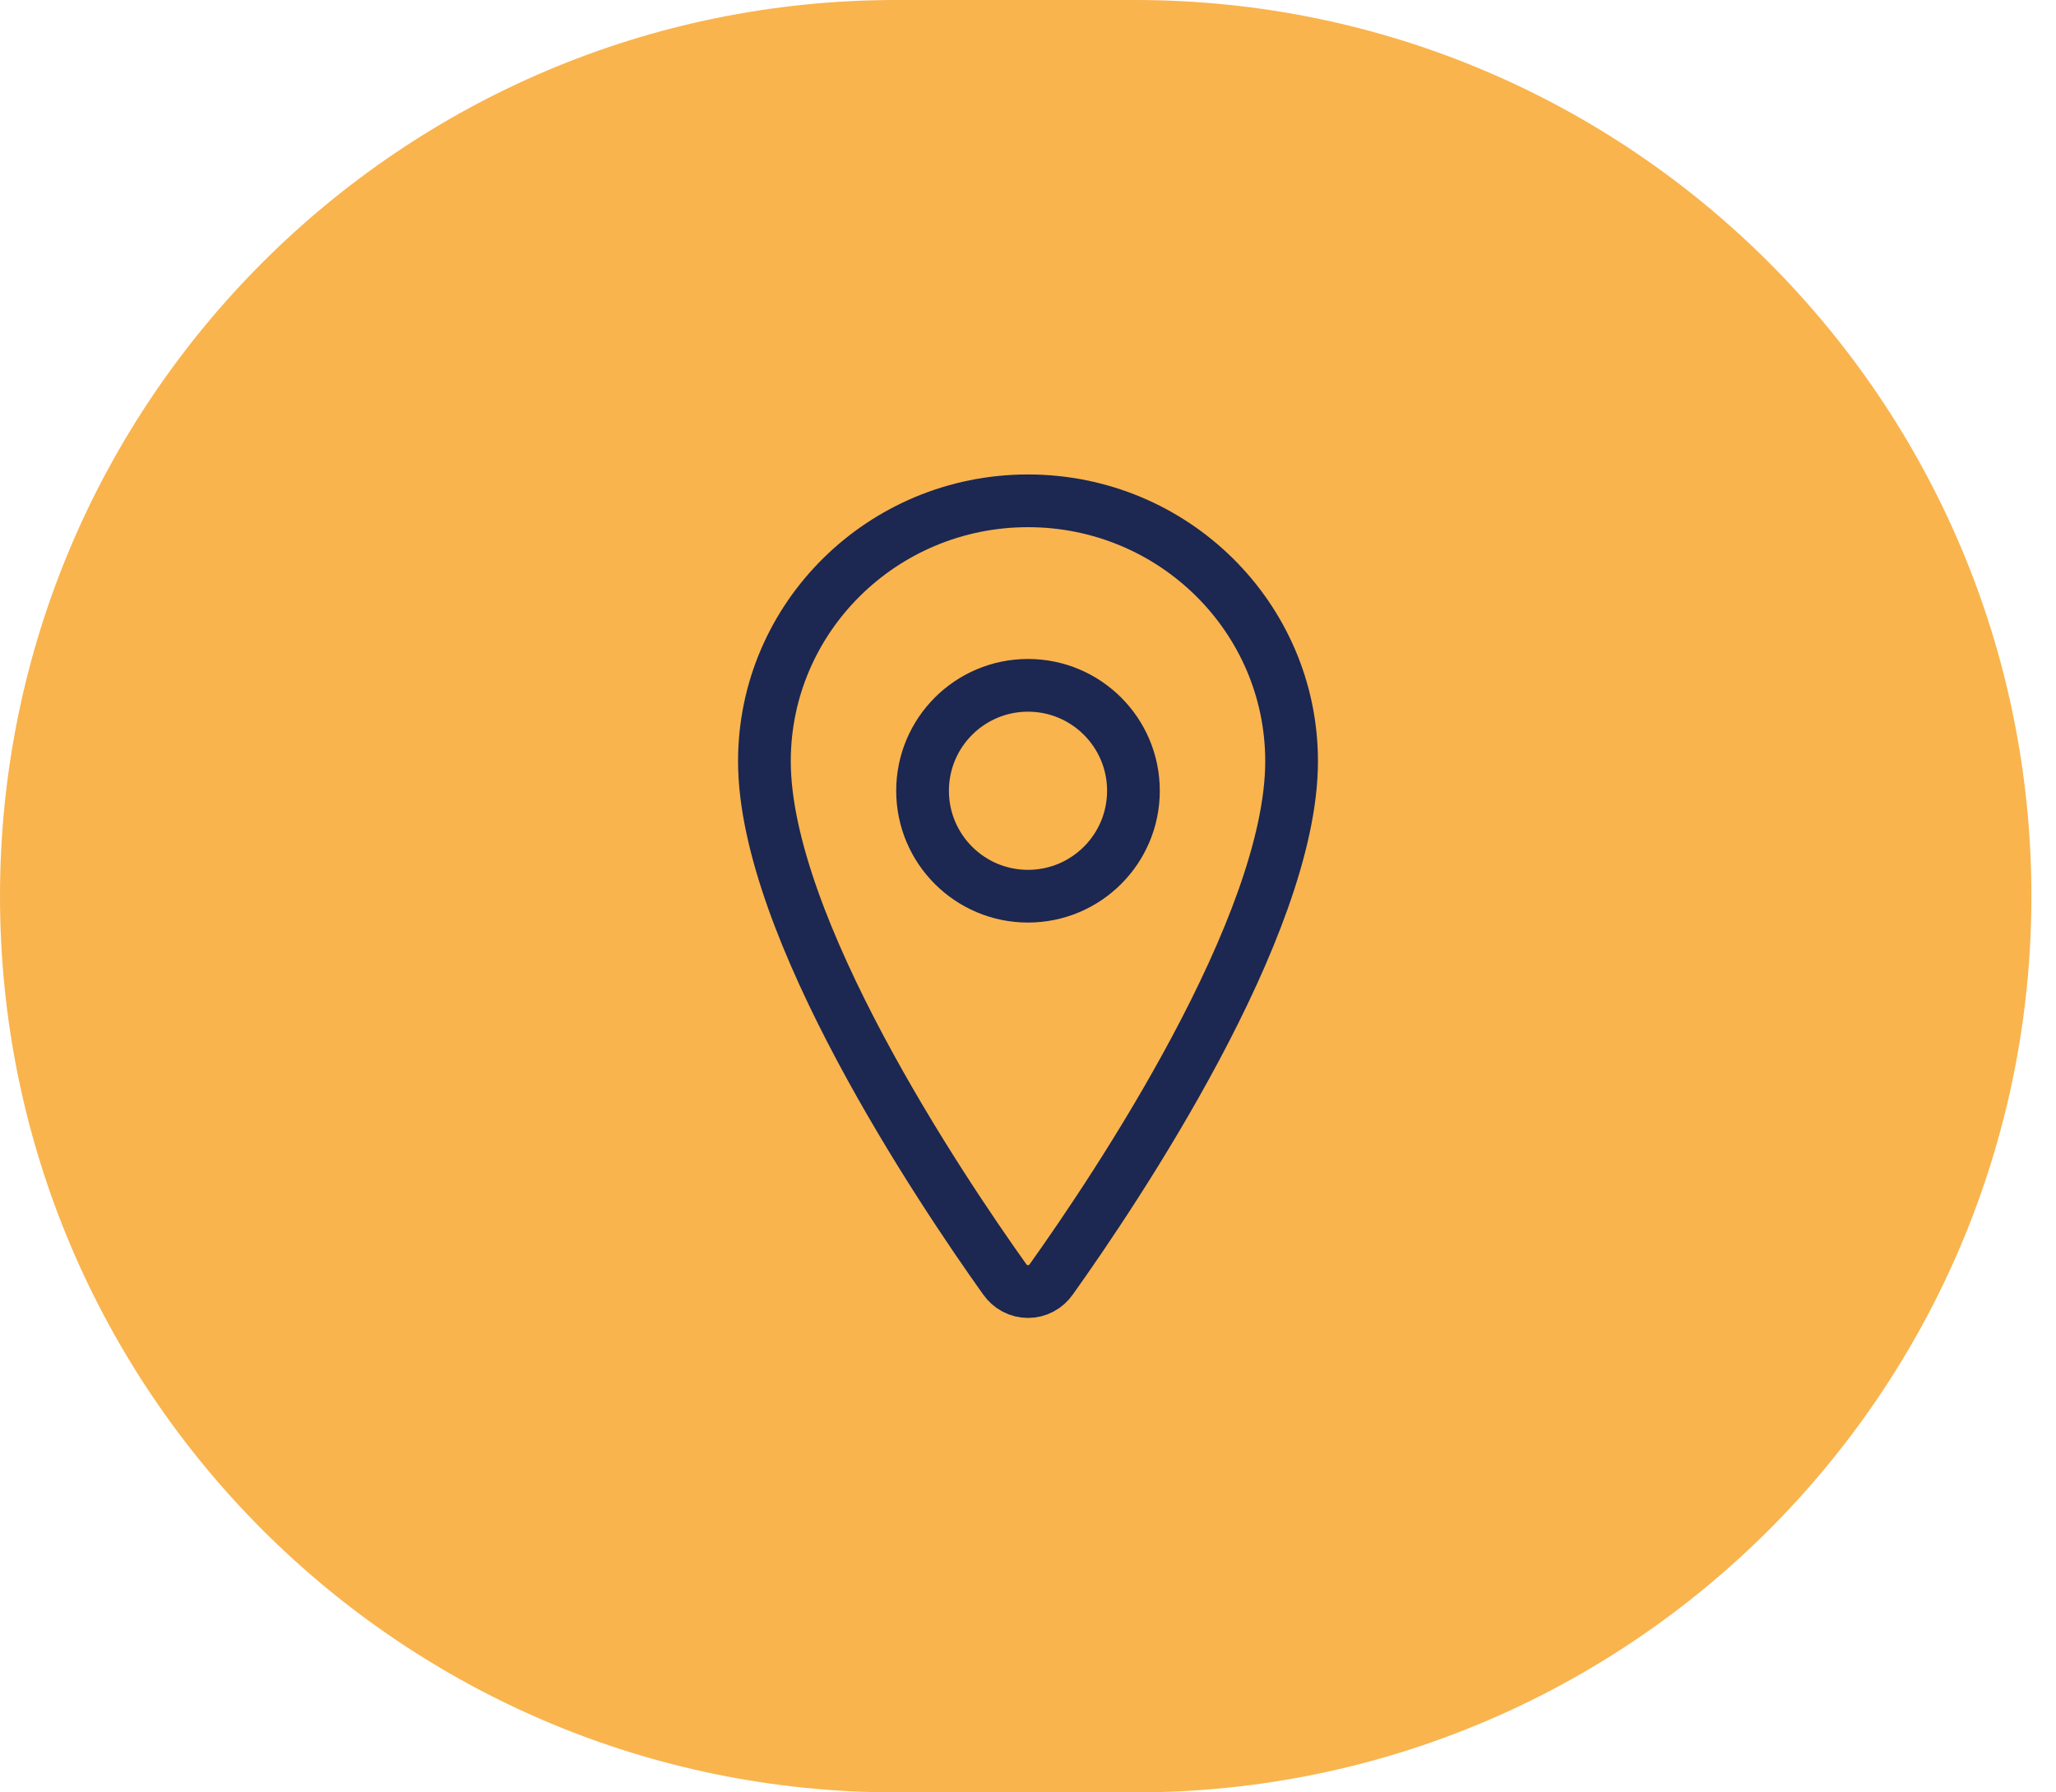 <svg width="78" height="68" viewBox="0 0 78 68" fill="none" xmlns="http://www.w3.org/2000/svg">
<path d="M0 34C0 15.222 15.222 0 34 0H43.067C61.844 0 77.067 15.222 77.067 34C77.067 52.778 61.844 68 43.067 68H34C15.222 68 0 52.778 0 34Z" fill="#F9B44E"/>
<g clip-path="url(#clip0_2342_63)">
<path d="M39 19C33.479 19 29 23.427 29 28.88C29 35.155 35.667 45.098 38.115 48.532C38.216 48.677 38.349 48.795 38.503 48.876C38.657 48.958 38.827 49 39 49C39.173 49 39.343 48.958 39.497 48.876C39.651 48.795 39.784 48.677 39.885 48.532C42.333 45.099 49 35.16 49 28.88C49 23.427 44.521 19 39 19Z" stroke="#1C2752" stroke-width="2" stroke-linecap="round" stroke-linejoin="round"/>
<path d="M39 34C41.209 34 43 32.209 43 30C43 27.791 41.209 26 39 26C36.791 26 35 27.791 35 30C35 32.209 36.791 34 39 34Z" stroke="#1C2752" stroke-width="2" stroke-linecap="round" stroke-linejoin="round"/>
</g>
<defs>
<clipPath id="clip0_2342_63">
<rect width="22" height="32" fill="white" transform="translate(28 18)"/>
</clipPath>
</defs>
</svg>
